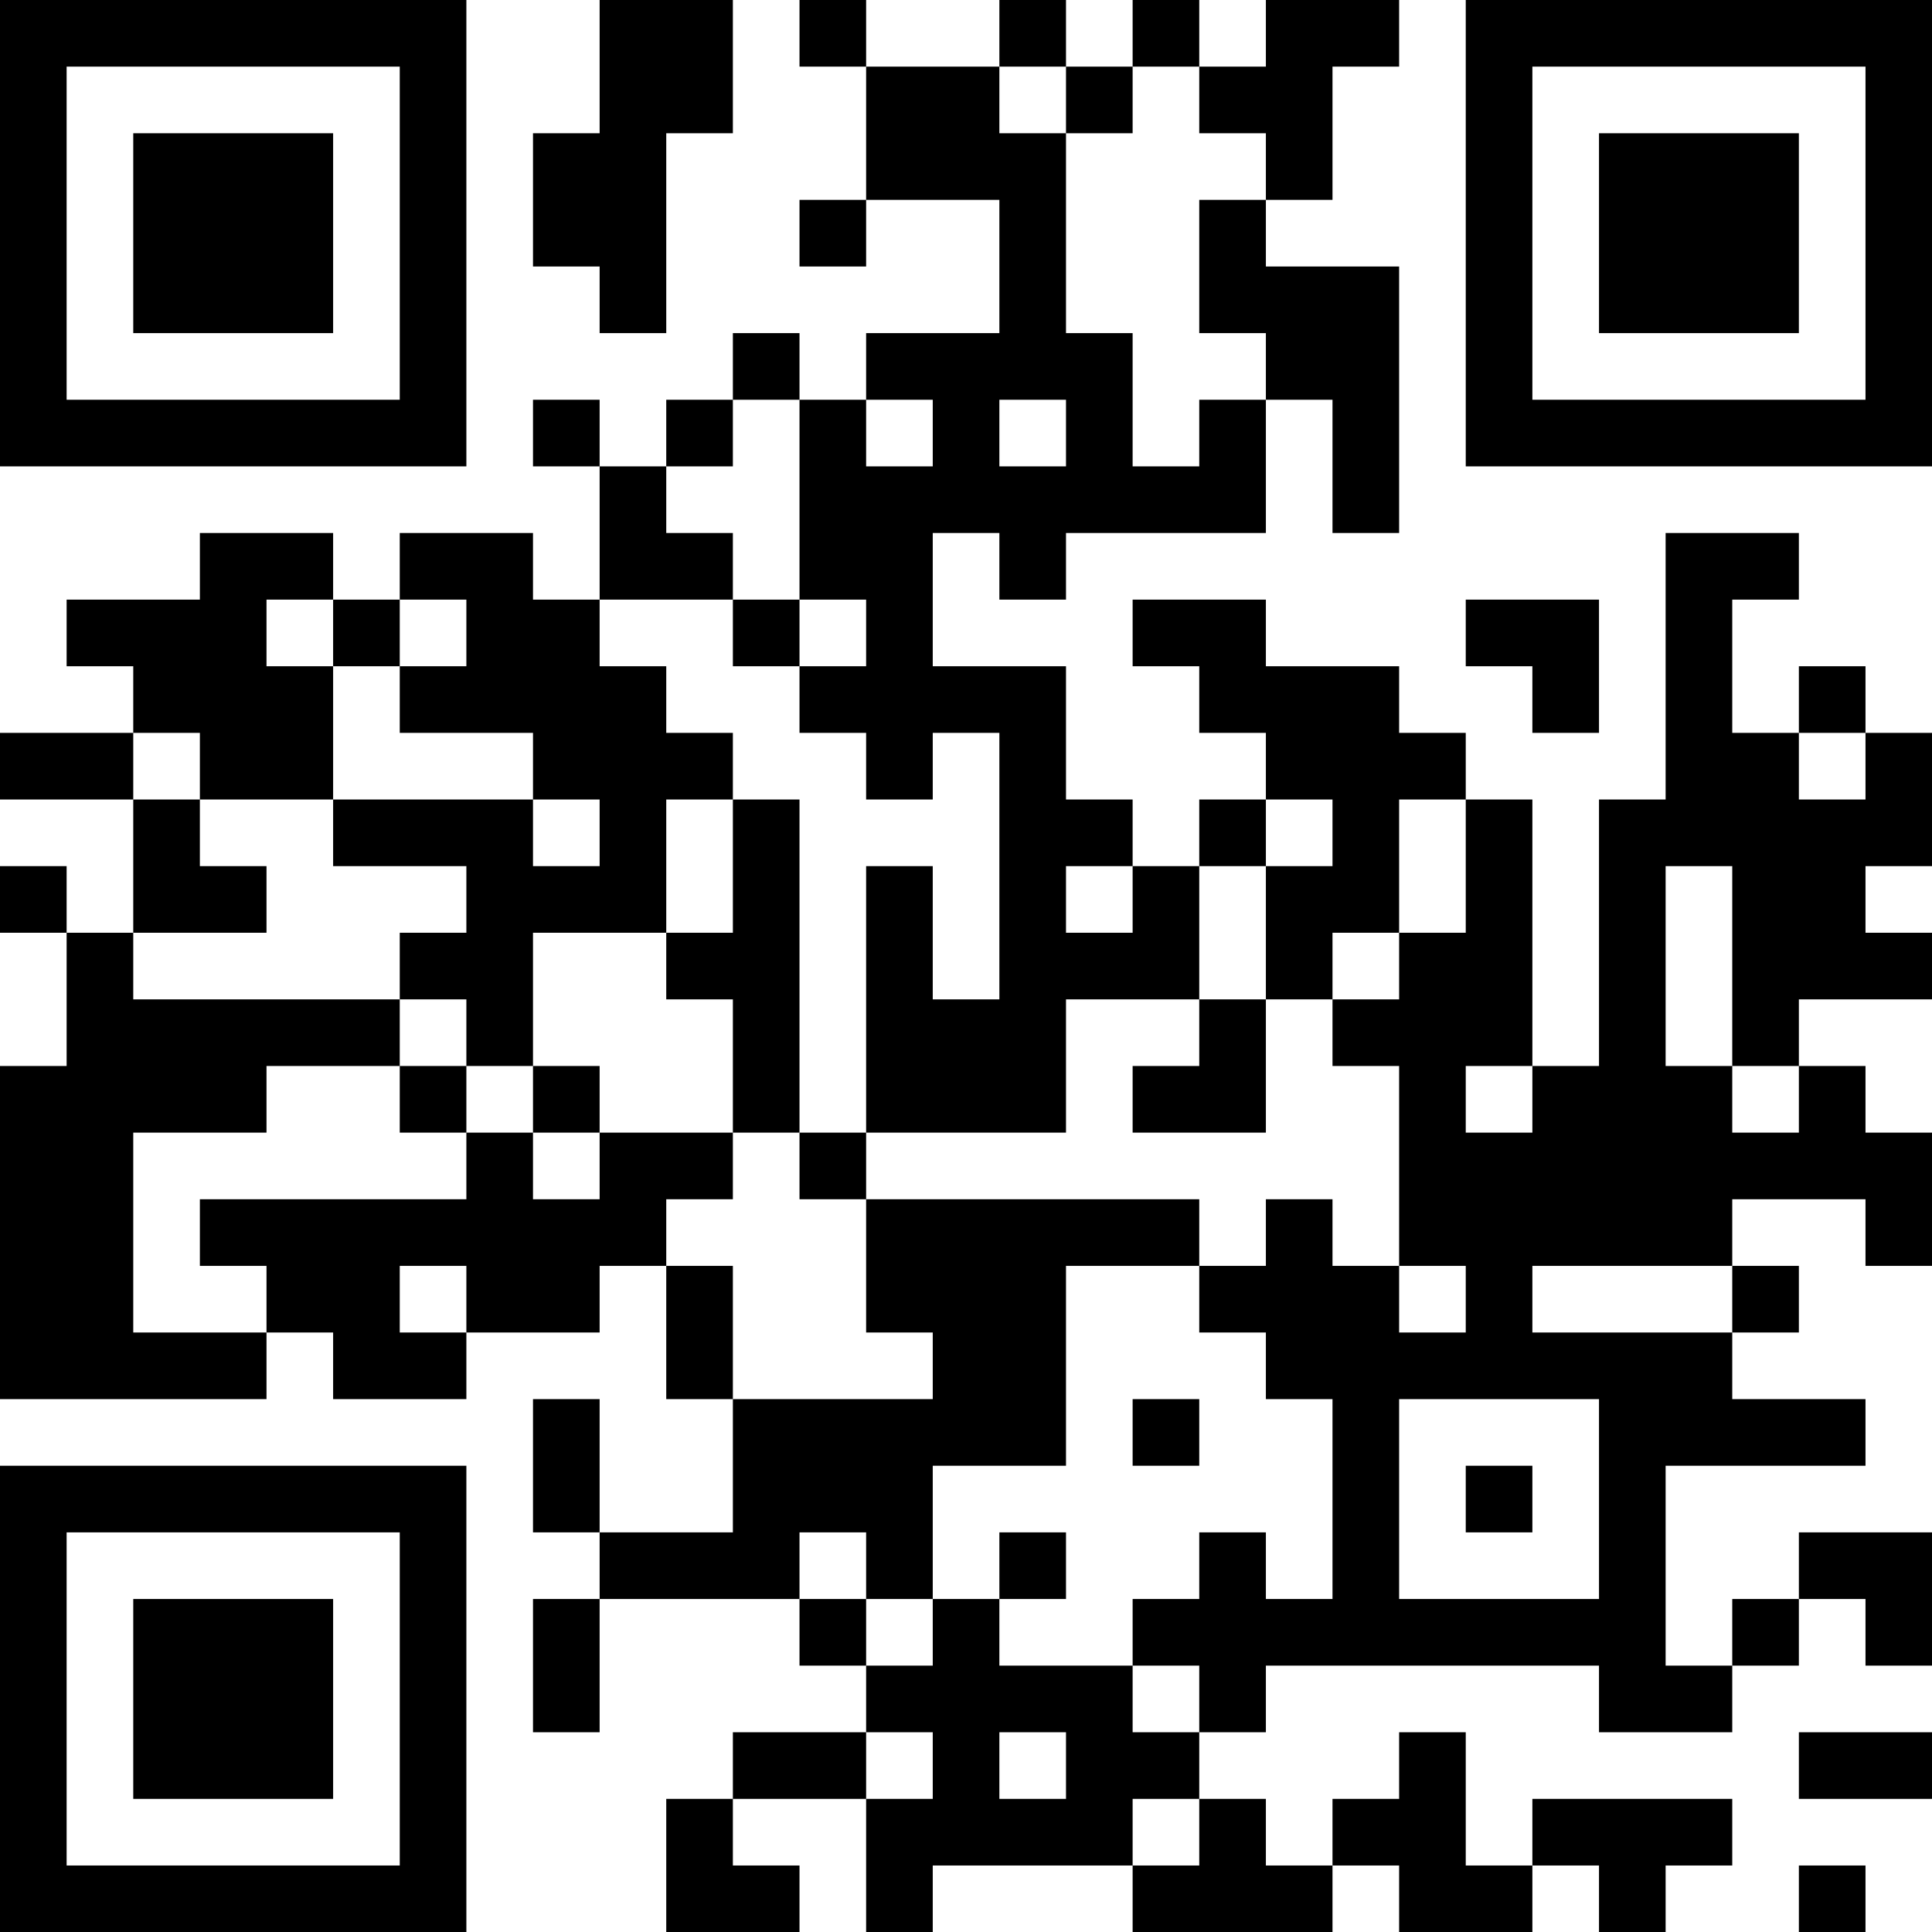 <?xml version="1.0" encoding="UTF-8"?>
<svg xmlns="http://www.w3.org/2000/svg" version="1.1" width="200" height="200" viewBox="0 0 200 200"><rect x="0" y="0" width="200" height="200" fill="#ffffff"/><g transform="scale(6.897)"><g transform="translate(0,0)"><path fill-rule="evenodd" d="M9 0L9 2L8 2L8 4L9 4L9 5L10 5L10 2L11 2L11 0ZM12 0L12 1L13 1L13 3L12 3L12 4L13 4L13 3L15 3L15 5L13 5L13 6L12 6L12 5L11 5L11 6L10 6L10 7L9 7L9 6L8 6L8 7L9 7L9 9L8 9L8 8L6 8L6 9L5 9L5 8L3 8L3 9L1 9L1 10L2 10L2 11L0 11L0 12L2 12L2 14L1 14L1 13L0 13L0 14L1 14L1 16L0 16L0 21L4 21L4 20L5 20L5 21L7 21L7 20L9 20L9 19L10 19L10 21L11 21L11 23L9 23L9 21L8 21L8 23L9 23L9 24L8 24L8 26L9 26L9 24L12 24L12 25L13 25L13 26L11 26L11 27L10 27L10 29L12 29L12 28L11 28L11 27L13 27L13 29L14 29L14 28L17 28L17 29L20 29L20 28L21 28L21 29L23 29L23 28L24 28L24 29L25 29L25 28L26 28L26 27L23 27L23 28L22 28L22 26L21 26L21 27L20 27L20 28L19 28L19 27L18 27L18 26L19 26L19 25L24 25L24 26L26 26L26 25L27 25L27 24L28 24L28 25L29 25L29 23L27 23L27 24L26 24L26 25L25 25L25 22L28 22L28 21L26 21L26 20L27 20L27 19L26 19L26 18L28 18L28 19L29 19L29 17L28 17L28 16L27 16L27 15L29 15L29 14L28 14L28 13L29 13L29 11L28 11L28 10L27 10L27 11L26 11L26 9L27 9L27 8L25 8L25 12L24 12L24 16L23 16L23 12L22 12L22 11L21 11L21 10L19 10L19 9L17 9L17 10L18 10L18 11L19 11L19 12L18 12L18 13L17 13L17 12L16 12L16 10L14 10L14 8L15 8L15 9L16 9L16 8L19 8L19 6L20 6L20 8L21 8L21 4L19 4L19 3L20 3L20 1L21 1L21 0L19 0L19 1L18 1L18 0L17 0L17 1L16 1L16 0L15 0L15 1L13 1L13 0ZM15 1L15 2L16 2L16 5L17 5L17 7L18 7L18 6L19 6L19 5L18 5L18 3L19 3L19 2L18 2L18 1L17 1L17 2L16 2L16 1ZM11 6L11 7L10 7L10 8L11 8L11 9L9 9L9 10L10 10L10 11L11 11L11 12L10 12L10 14L8 14L8 16L7 16L7 15L6 15L6 14L7 14L7 13L5 13L5 12L8 12L8 13L9 13L9 12L8 12L8 11L6 11L6 10L7 10L7 9L6 9L6 10L5 10L5 9L4 9L4 10L5 10L5 12L3 12L3 11L2 11L2 12L3 12L3 13L4 13L4 14L2 14L2 15L6 15L6 16L4 16L4 17L2 17L2 20L4 20L4 19L3 19L3 18L7 18L7 17L8 17L8 18L9 18L9 17L11 17L11 18L10 18L10 19L11 19L11 21L14 21L14 20L13 20L13 18L18 18L18 19L16 19L16 22L14 22L14 24L13 24L13 23L12 23L12 24L13 24L13 25L14 25L14 24L15 24L15 25L17 25L17 26L18 26L18 25L17 25L17 24L18 24L18 23L19 23L19 24L20 24L20 21L19 21L19 20L18 20L18 19L19 19L19 18L20 18L20 19L21 19L21 20L22 20L22 19L21 19L21 16L20 16L20 15L21 15L21 14L22 14L22 12L21 12L21 14L20 14L20 15L19 15L19 13L20 13L20 12L19 12L19 13L18 13L18 15L16 15L16 17L13 17L13 13L14 13L14 15L15 15L15 11L14 11L14 12L13 12L13 11L12 11L12 10L13 10L13 9L12 9L12 6ZM13 6L13 7L14 7L14 6ZM15 6L15 7L16 7L16 6ZM11 9L11 10L12 10L12 9ZM22 9L22 10L23 10L23 11L24 11L24 9ZM27 11L27 12L28 12L28 11ZM11 12L11 14L10 14L10 15L11 15L11 17L12 17L12 18L13 18L13 17L12 17L12 12ZM16 13L16 14L17 14L17 13ZM25 13L25 16L26 16L26 17L27 17L27 16L26 16L26 13ZM18 15L18 16L17 16L17 17L19 17L19 15ZM6 16L6 17L7 17L7 16ZM8 16L8 17L9 17L9 16ZM22 16L22 17L23 17L23 16ZM6 19L6 20L7 20L7 19ZM23 19L23 20L26 20L26 19ZM17 21L17 22L18 22L18 21ZM21 21L21 24L24 24L24 21ZM22 22L22 23L23 23L23 22ZM15 23L15 24L16 24L16 23ZM13 26L13 27L14 27L14 26ZM15 26L15 27L16 27L16 26ZM27 26L27 27L29 27L29 26ZM17 27L17 28L18 28L18 27ZM27 28L27 29L28 29L28 28ZM0 0L0 7L7 7L7 0ZM1 1L1 6L6 6L6 1ZM2 2L2 5L5 5L5 2ZM22 0L22 7L29 7L29 0ZM23 1L23 6L28 6L28 1ZM24 2L24 5L27 5L27 2ZM0 22L0 29L7 29L7 22ZM1 23L1 28L6 28L6 23ZM2 24L2 27L5 27L5 24Z" fill="#000000"/></g></g></svg>

